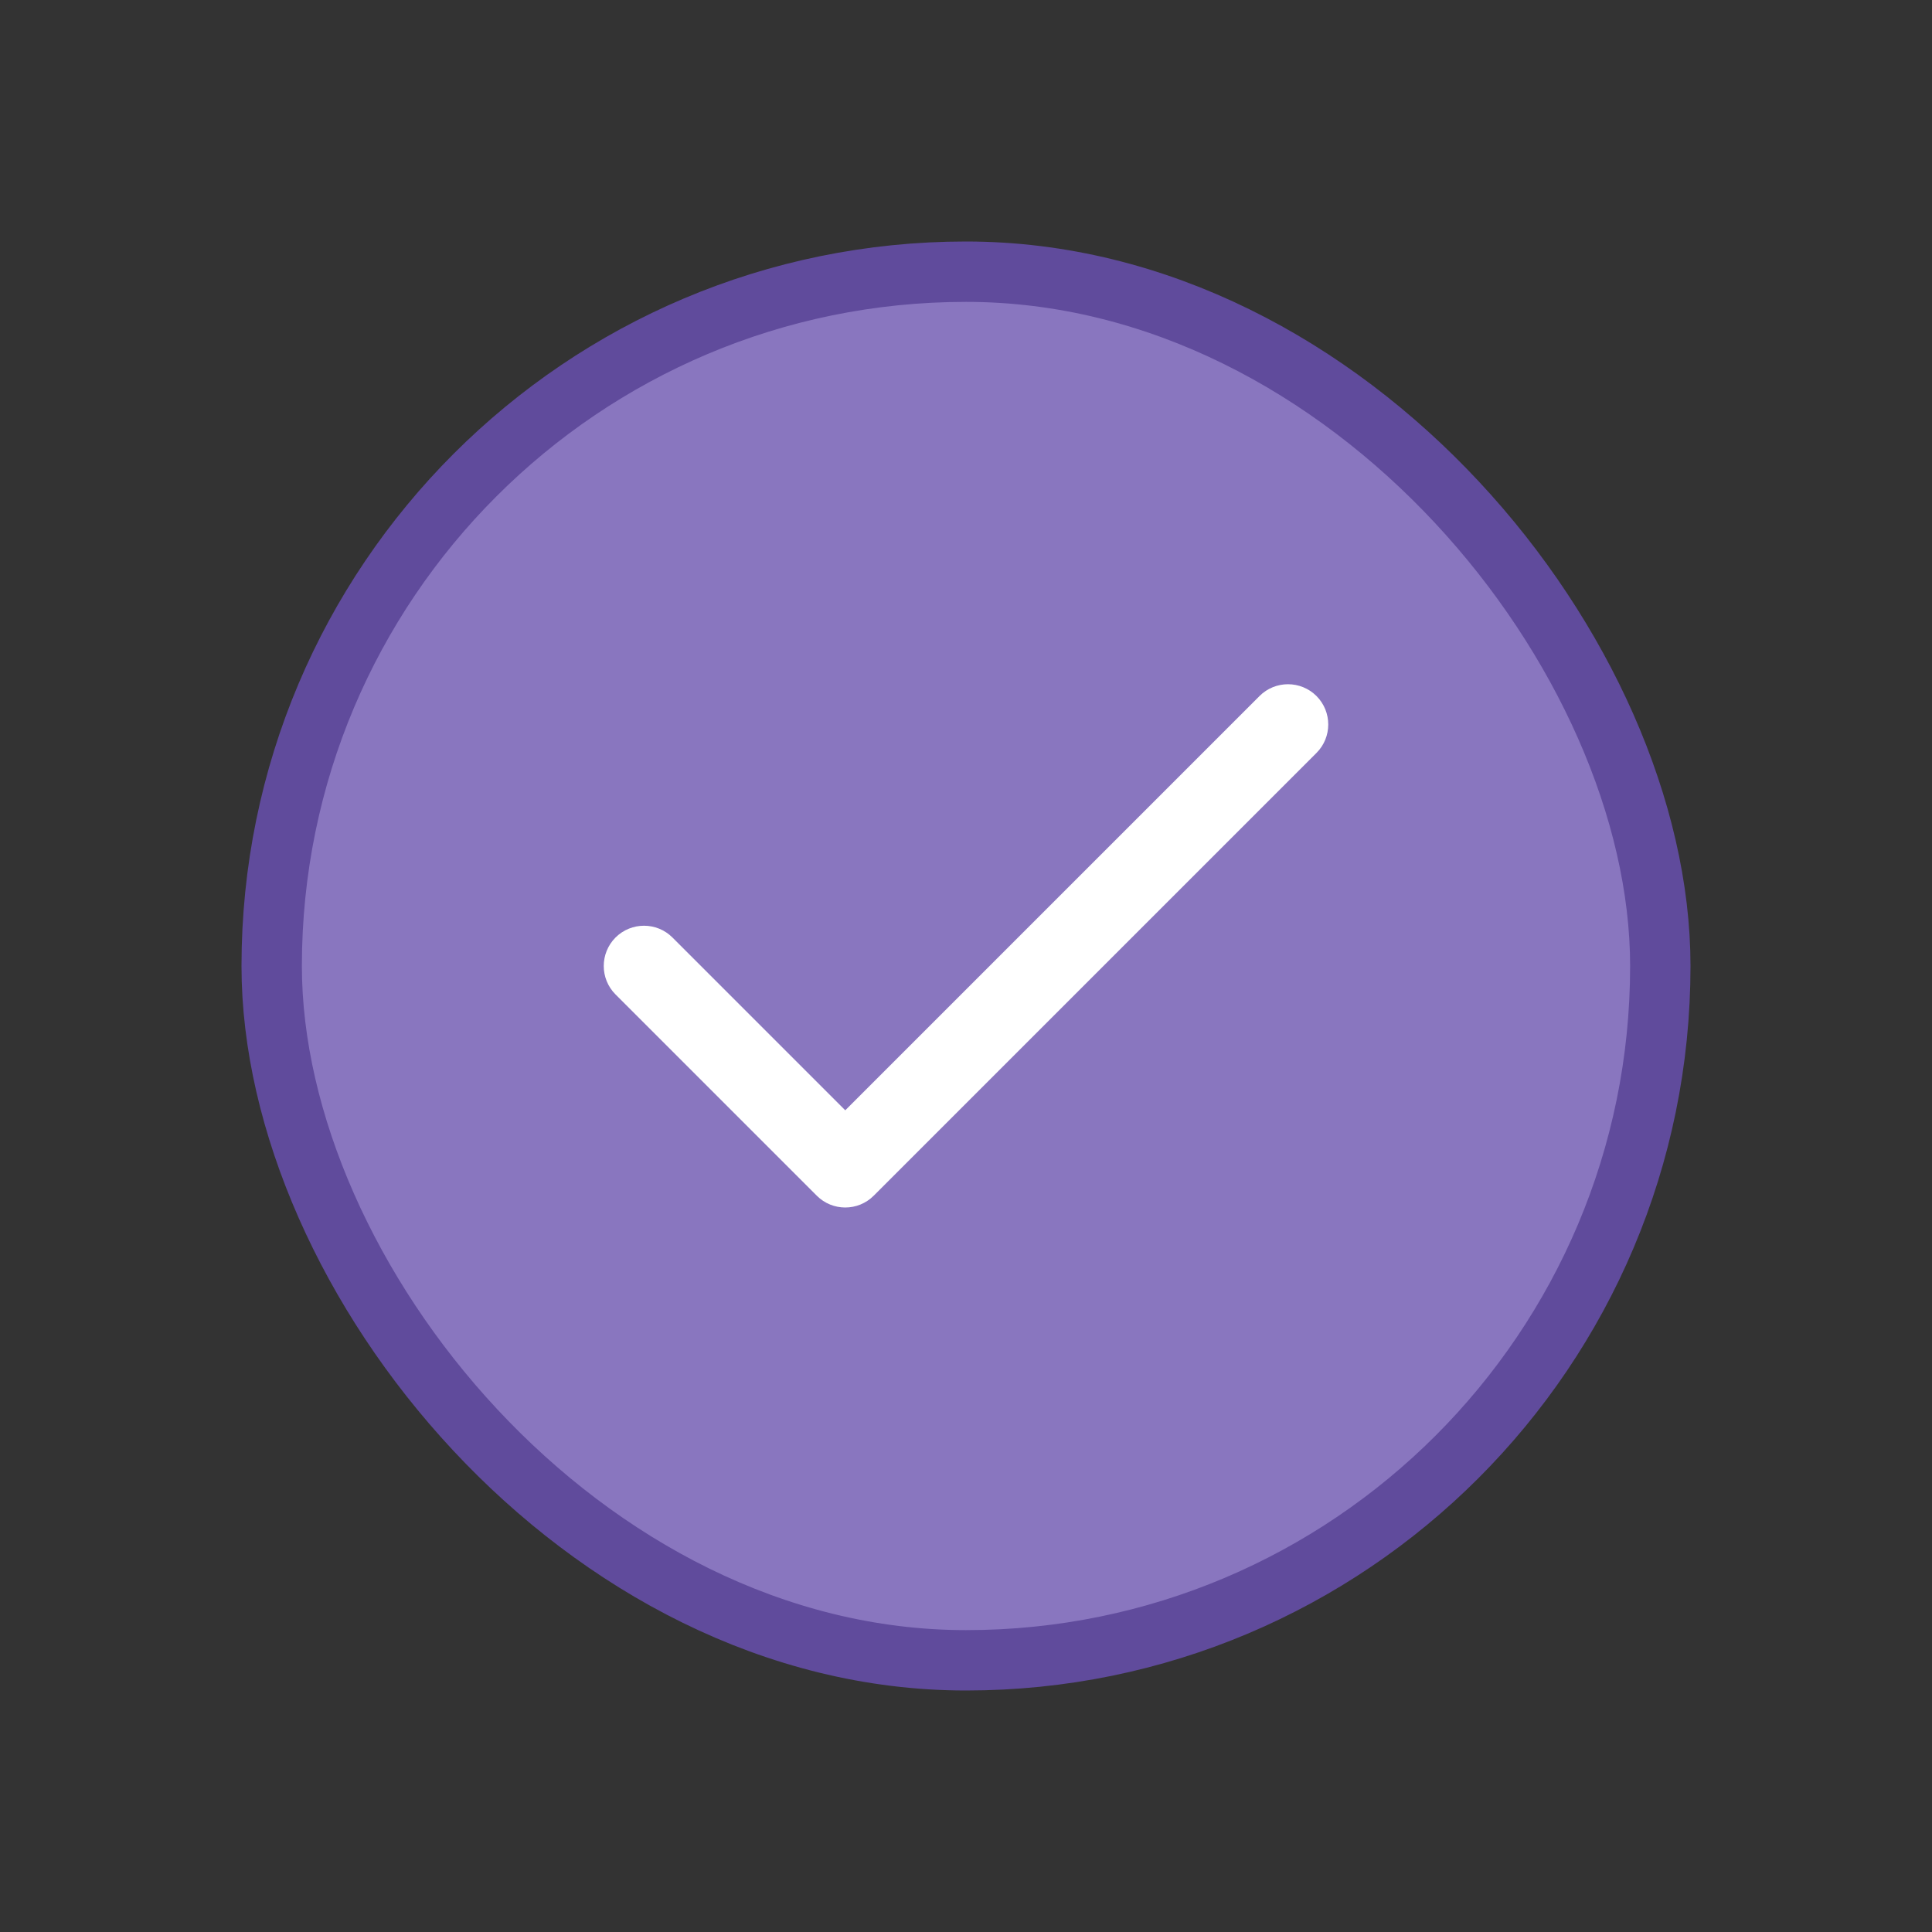 <svg width="32" height="32" viewBox="0 0 32 32" fill="none" xmlns="http://www.w3.org/2000/svg">
<rect x="0" y="0" width="32" height="32" fill="#333333" stroke="none"/>
<rect x="4.5" y="4.5" width="23" height="23" rx="11.5" fill="#8976BF" stroke="#604B9C"/>
<path fill-rule="evenodd" clip-rule="evenodd" d="M21.805 11.528C22.065 11.789 22.065 12.211 21.805 12.471L14.471 19.805C14.211 20.065 13.789 20.065 13.529 19.805L10.195 16.471C9.935 16.211 9.935 15.789 10.195 15.528C10.456 15.268 10.878 15.268 11.138 15.528L14 18.39L20.862 11.528C21.122 11.268 21.544 11.268 21.805 11.528Z" fill="white"/>
</svg>
